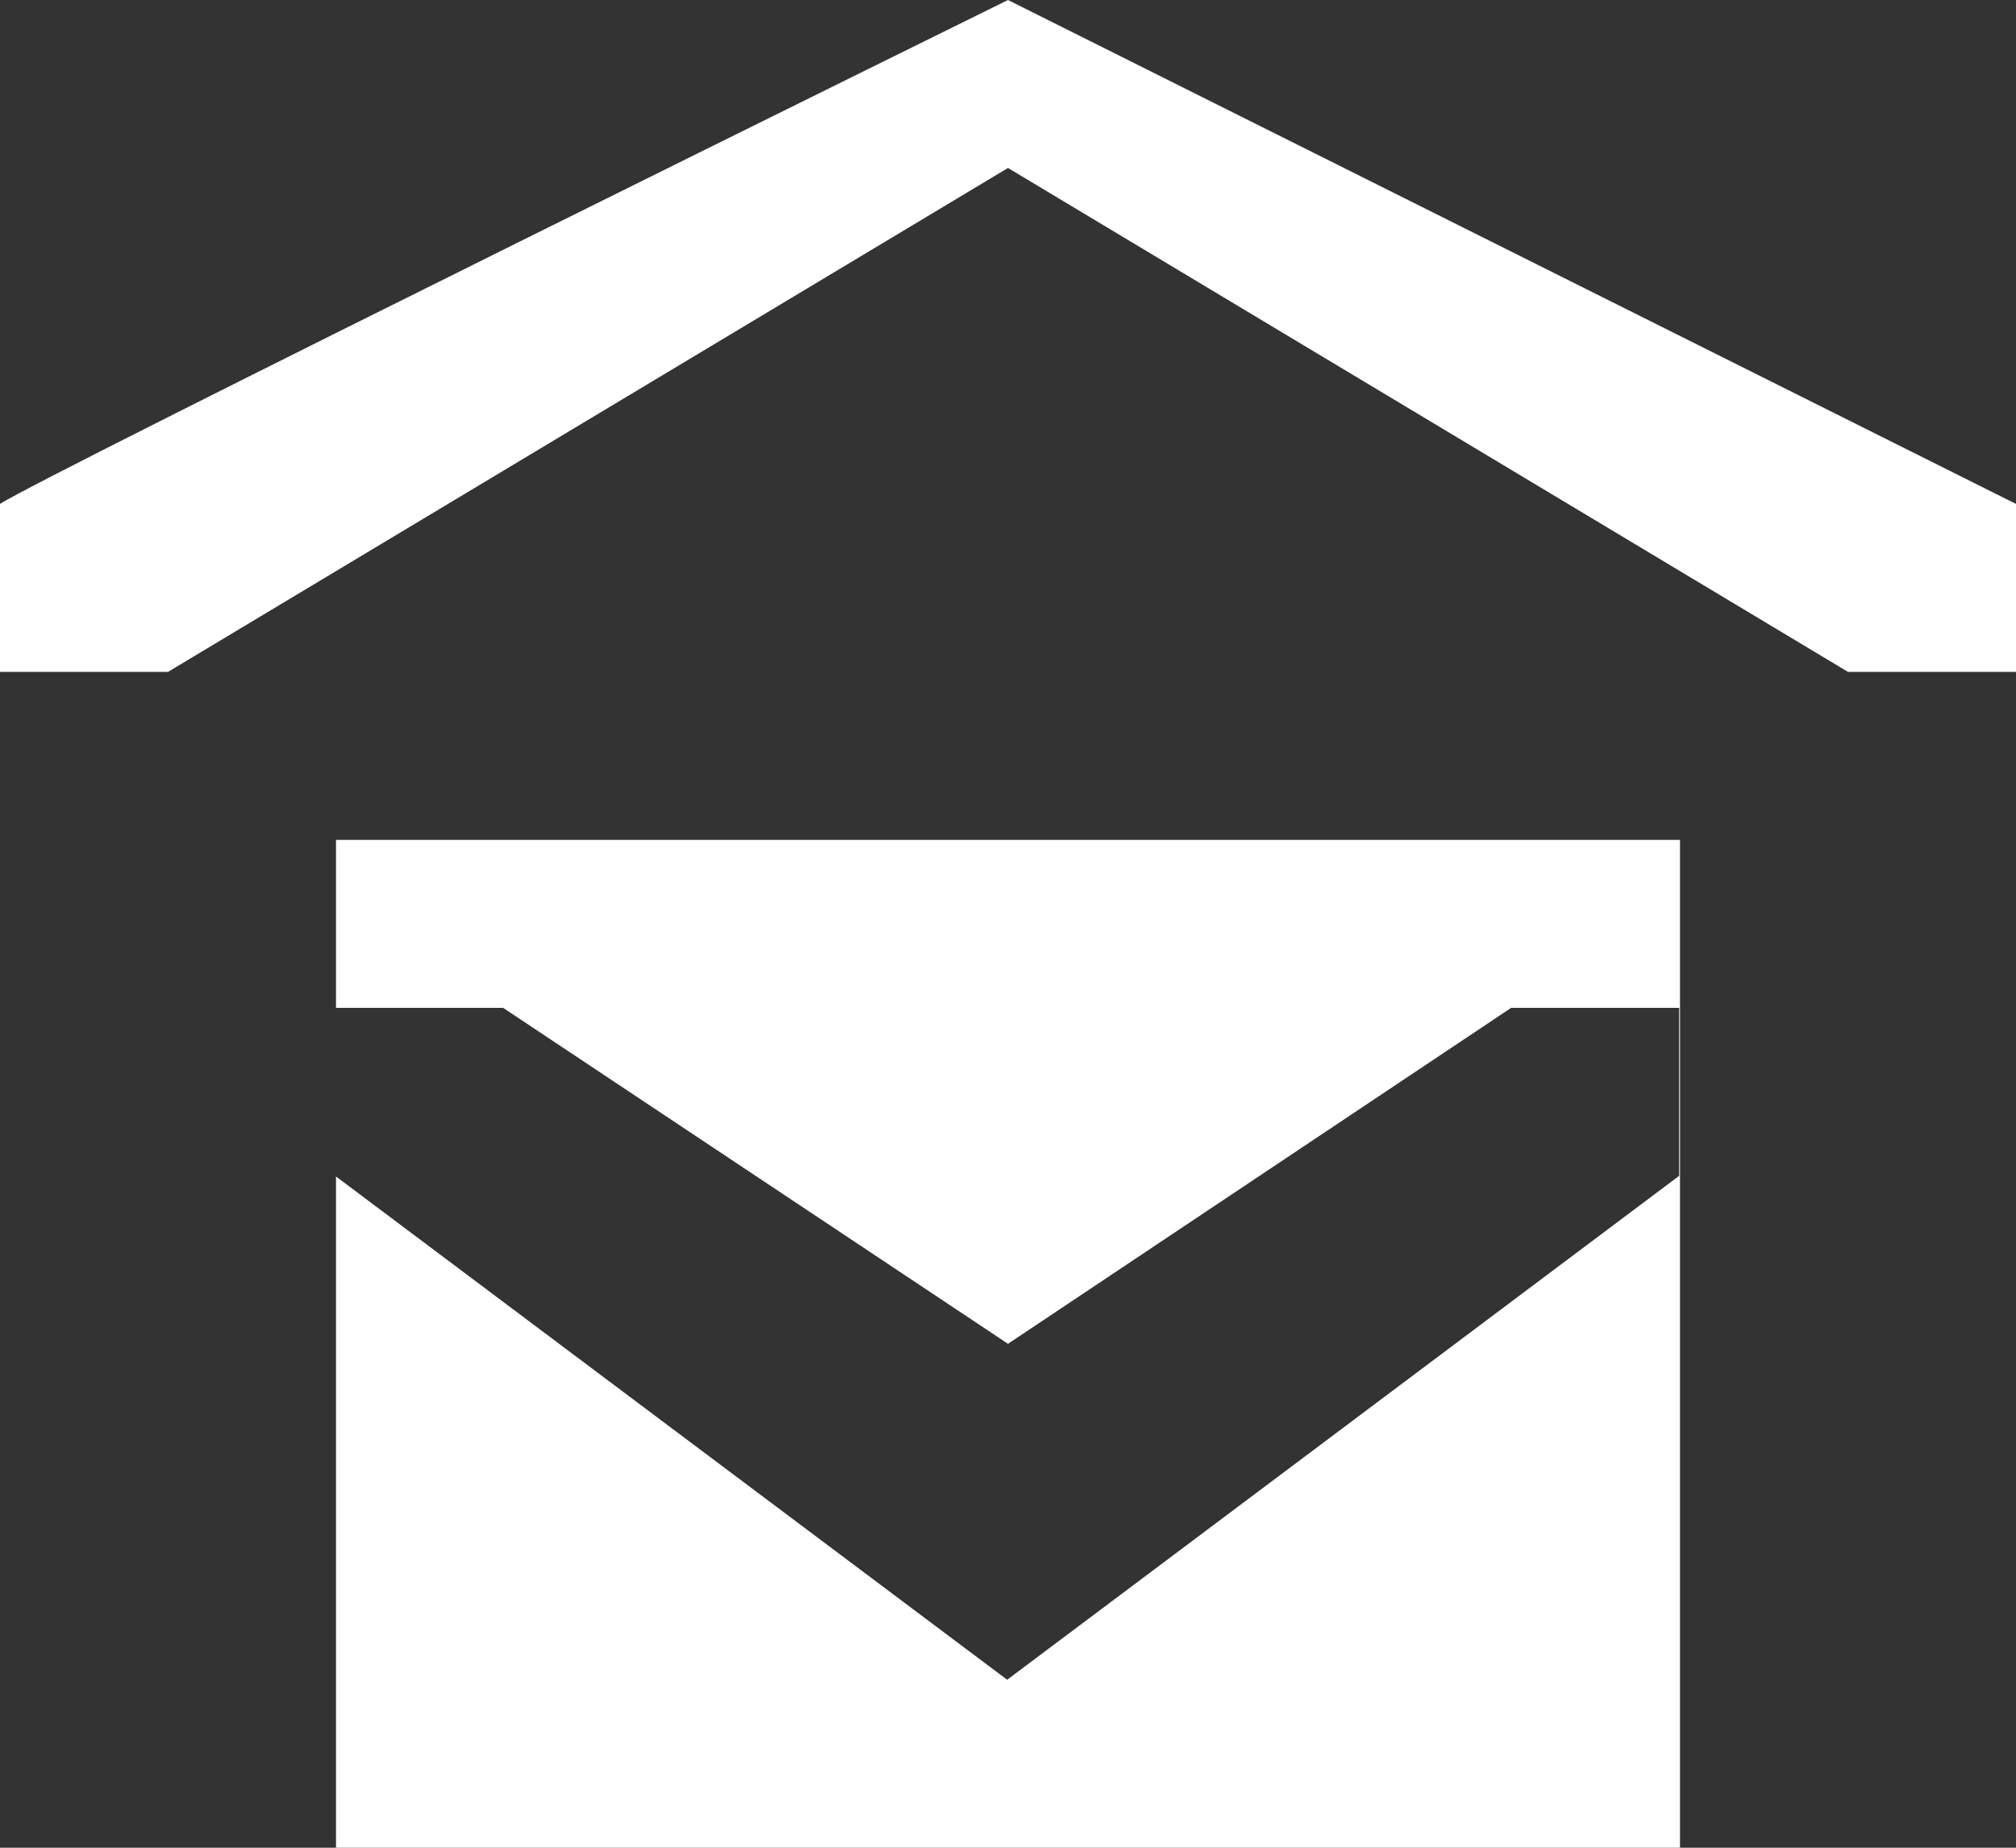 <?xml version="1.0" encoding="utf-8"?>
<!-- Generator: Adobe Illustrator 18.0.0, SVG Export Plug-In . SVG Version: 6.00 Build 0)  -->
<!DOCTYPE svg PUBLIC "-//W3C//DTD SVG 1.1//EN" "http://www.w3.org/Graphics/SVG/1.1/DTD/svg11.dtd">
<svg version="1.1" id="Layer_1" xmlns="http://www.w3.org/2000/svg" xmlns:xlink="http://www.w3.org/1999/xlink" x="0px" y="0px"
	 width="12px" height="11px" viewBox="0 0 12 11" enable-background="new 0 0 12 11" xml:space="preserve">
<rect x="0" y="0" width="12" height="11" fill="#333333" stroke="none"/>
<polygon fill="#FFFFFF" points="2,5 2,6 2.995,6 6,8 8.995,6 9.995,6 9.995,7 5.995,10 2,7.004 2,11 10,11 10,5 "/>
<path fill-rule="evenodd" clip-rule="evenodd" fill="#FFFFFF" d="M6,0c0,0-5.758,2.839-6,3c0,0.163,0,1,0,1h1l5-3l5,3h1V3L6,0z"/>
</svg>
